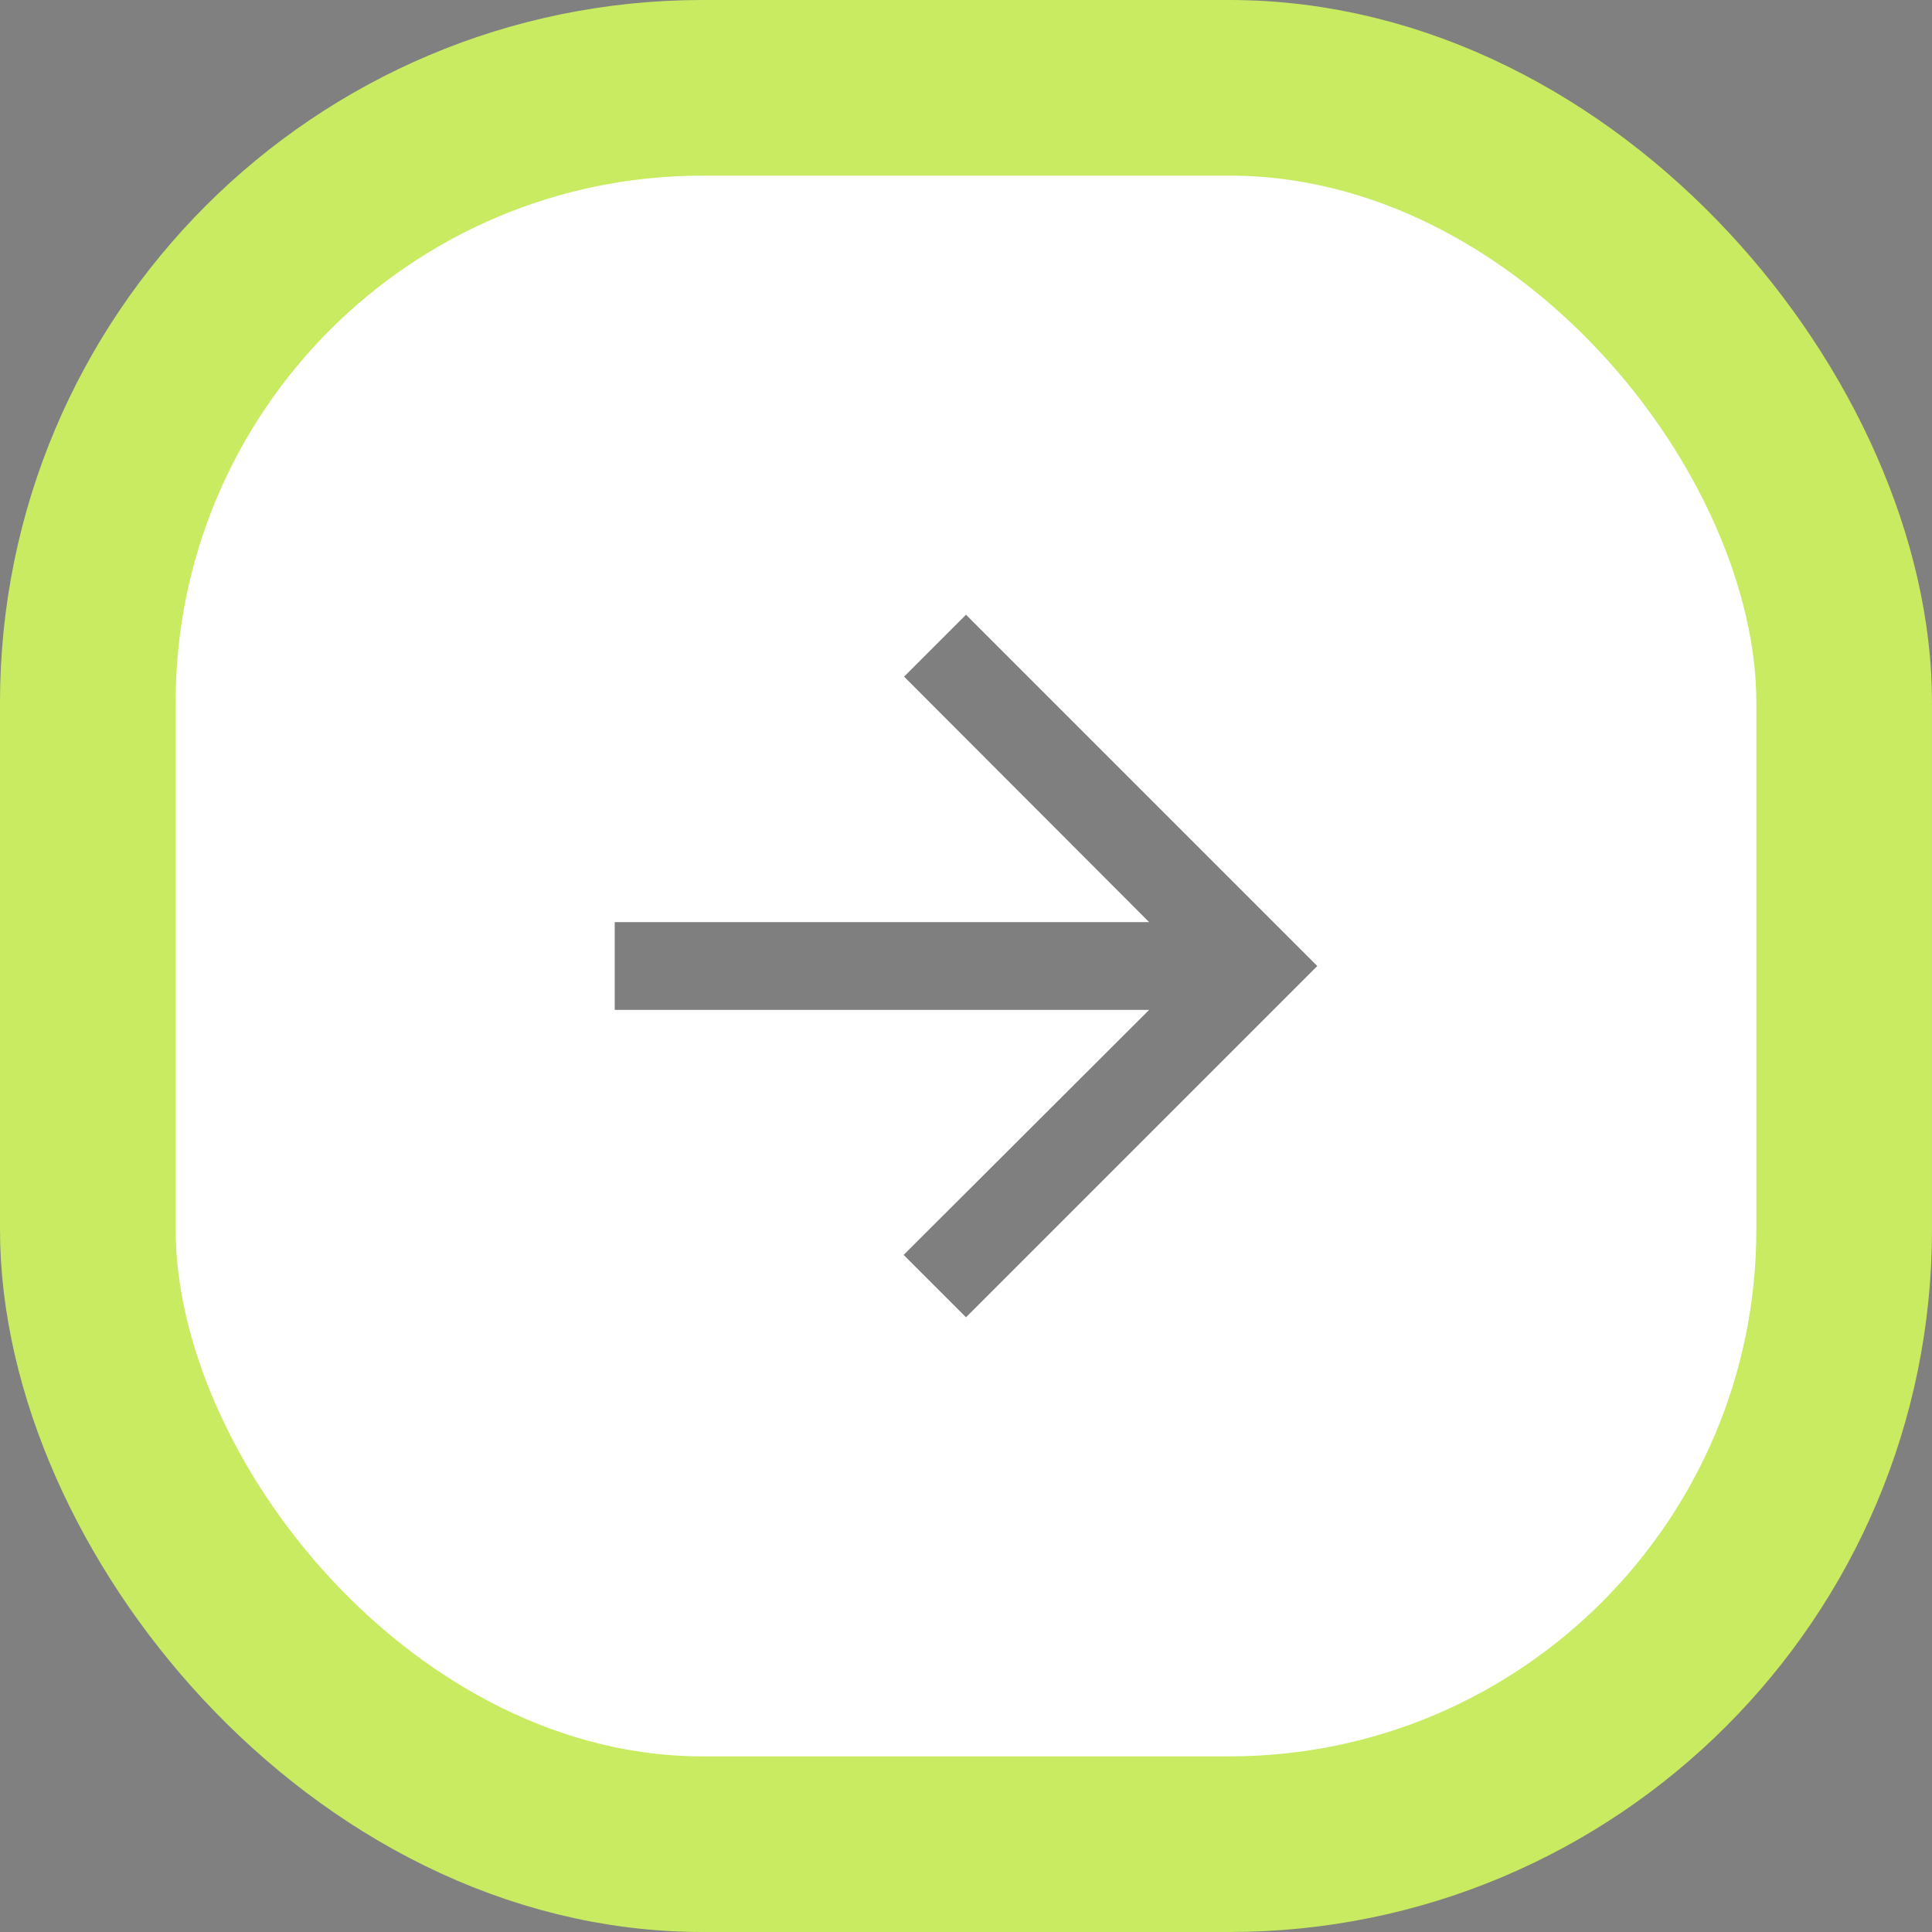 <svg width="44" height="44" viewBox="0 0 44 44" fill="none" xmlns="http://www.w3.org/2000/svg">
  <rect x="0" y="0" width="44" height="44" fill="#808080" stroke="none"/>
  <rect x="2" y="2" width="40" height="40" rx="14" fill="white" stroke="#C9EB62" stroke-width="4" />
  <path d="M22 14L20.59 15.41L26.17 21L14 21L14 23L26.17 23L20.58 28.58L22 30L30 22L22 14Z" fill="currentColor"
    fill-opacity="0.5" />
</svg>